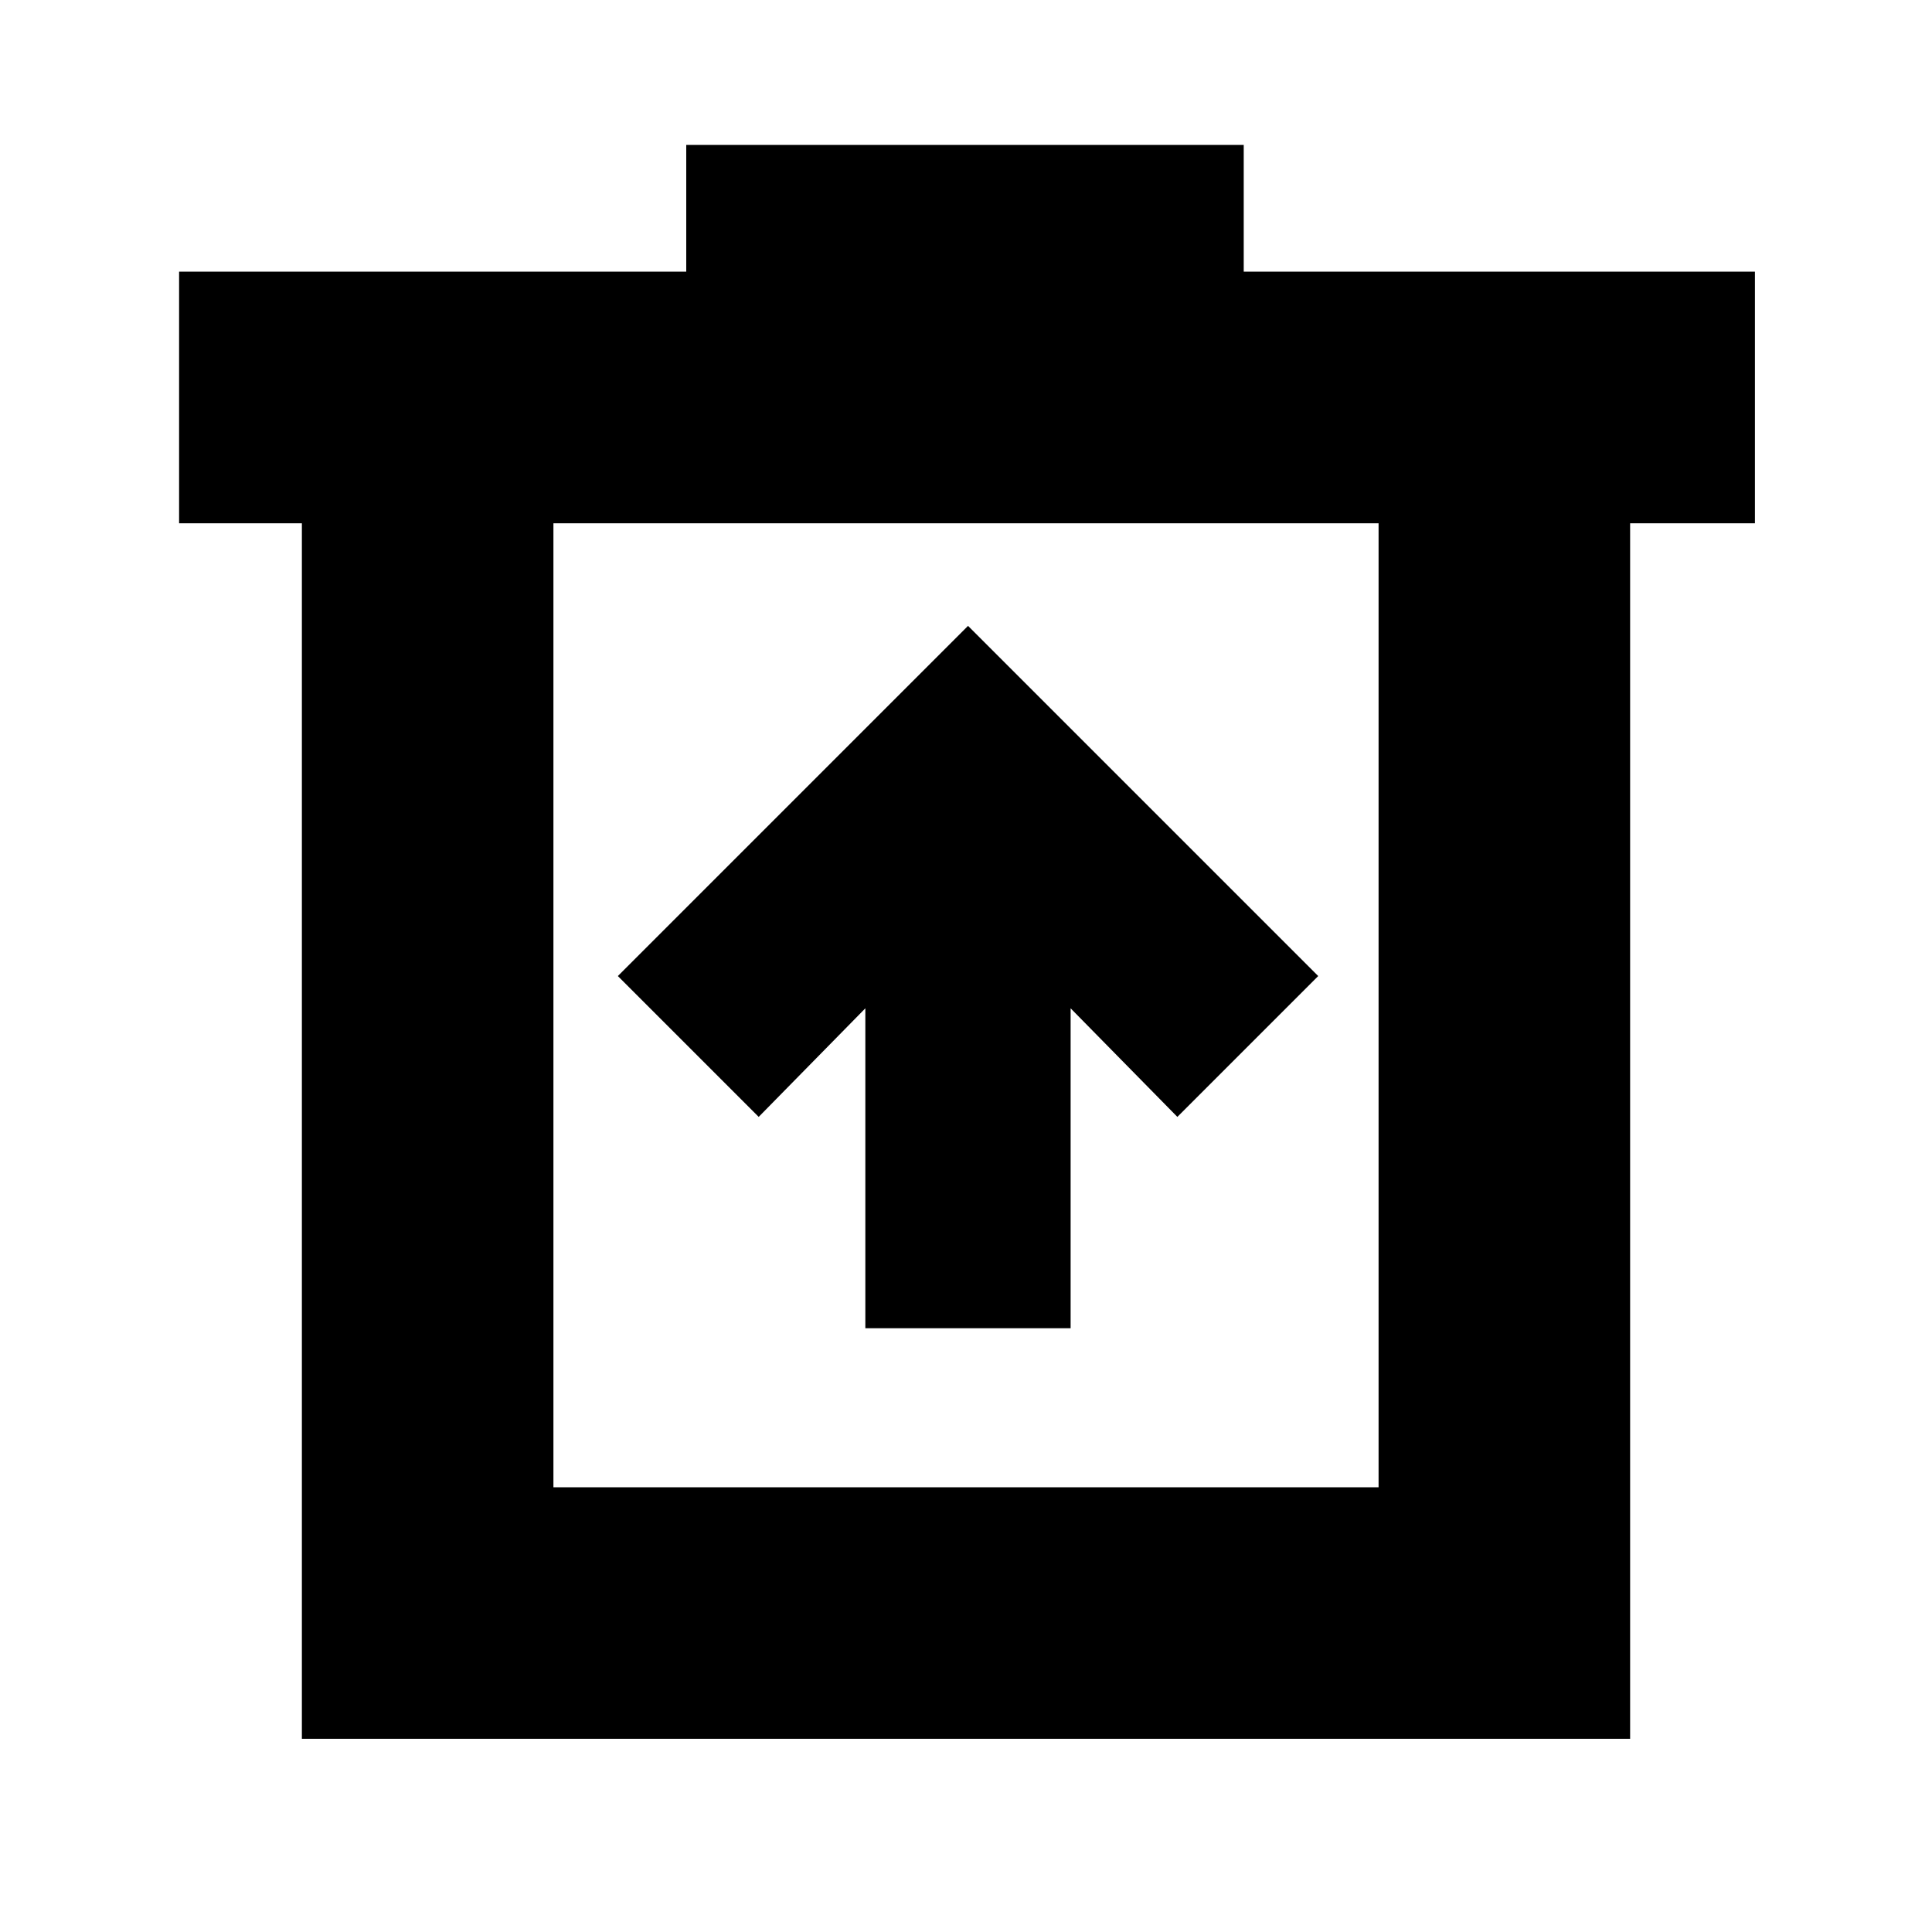 <svg xmlns="http://www.w3.org/2000/svg" height="20" width="20"><path d="M8.958 13.75H11.083V10.438L12.188 11.562L13.646 10.104L10.021 6.479L6.396 10.104L7.854 11.562L8.958 10.438ZM3.125 18V5.417H1.854V2.812H7.104V1.5H12.875V2.812H18.167V5.417H16.875V18ZM5.729 15.396H14.271V5.417H5.729ZM5.729 5.417V15.396Z"/></svg>